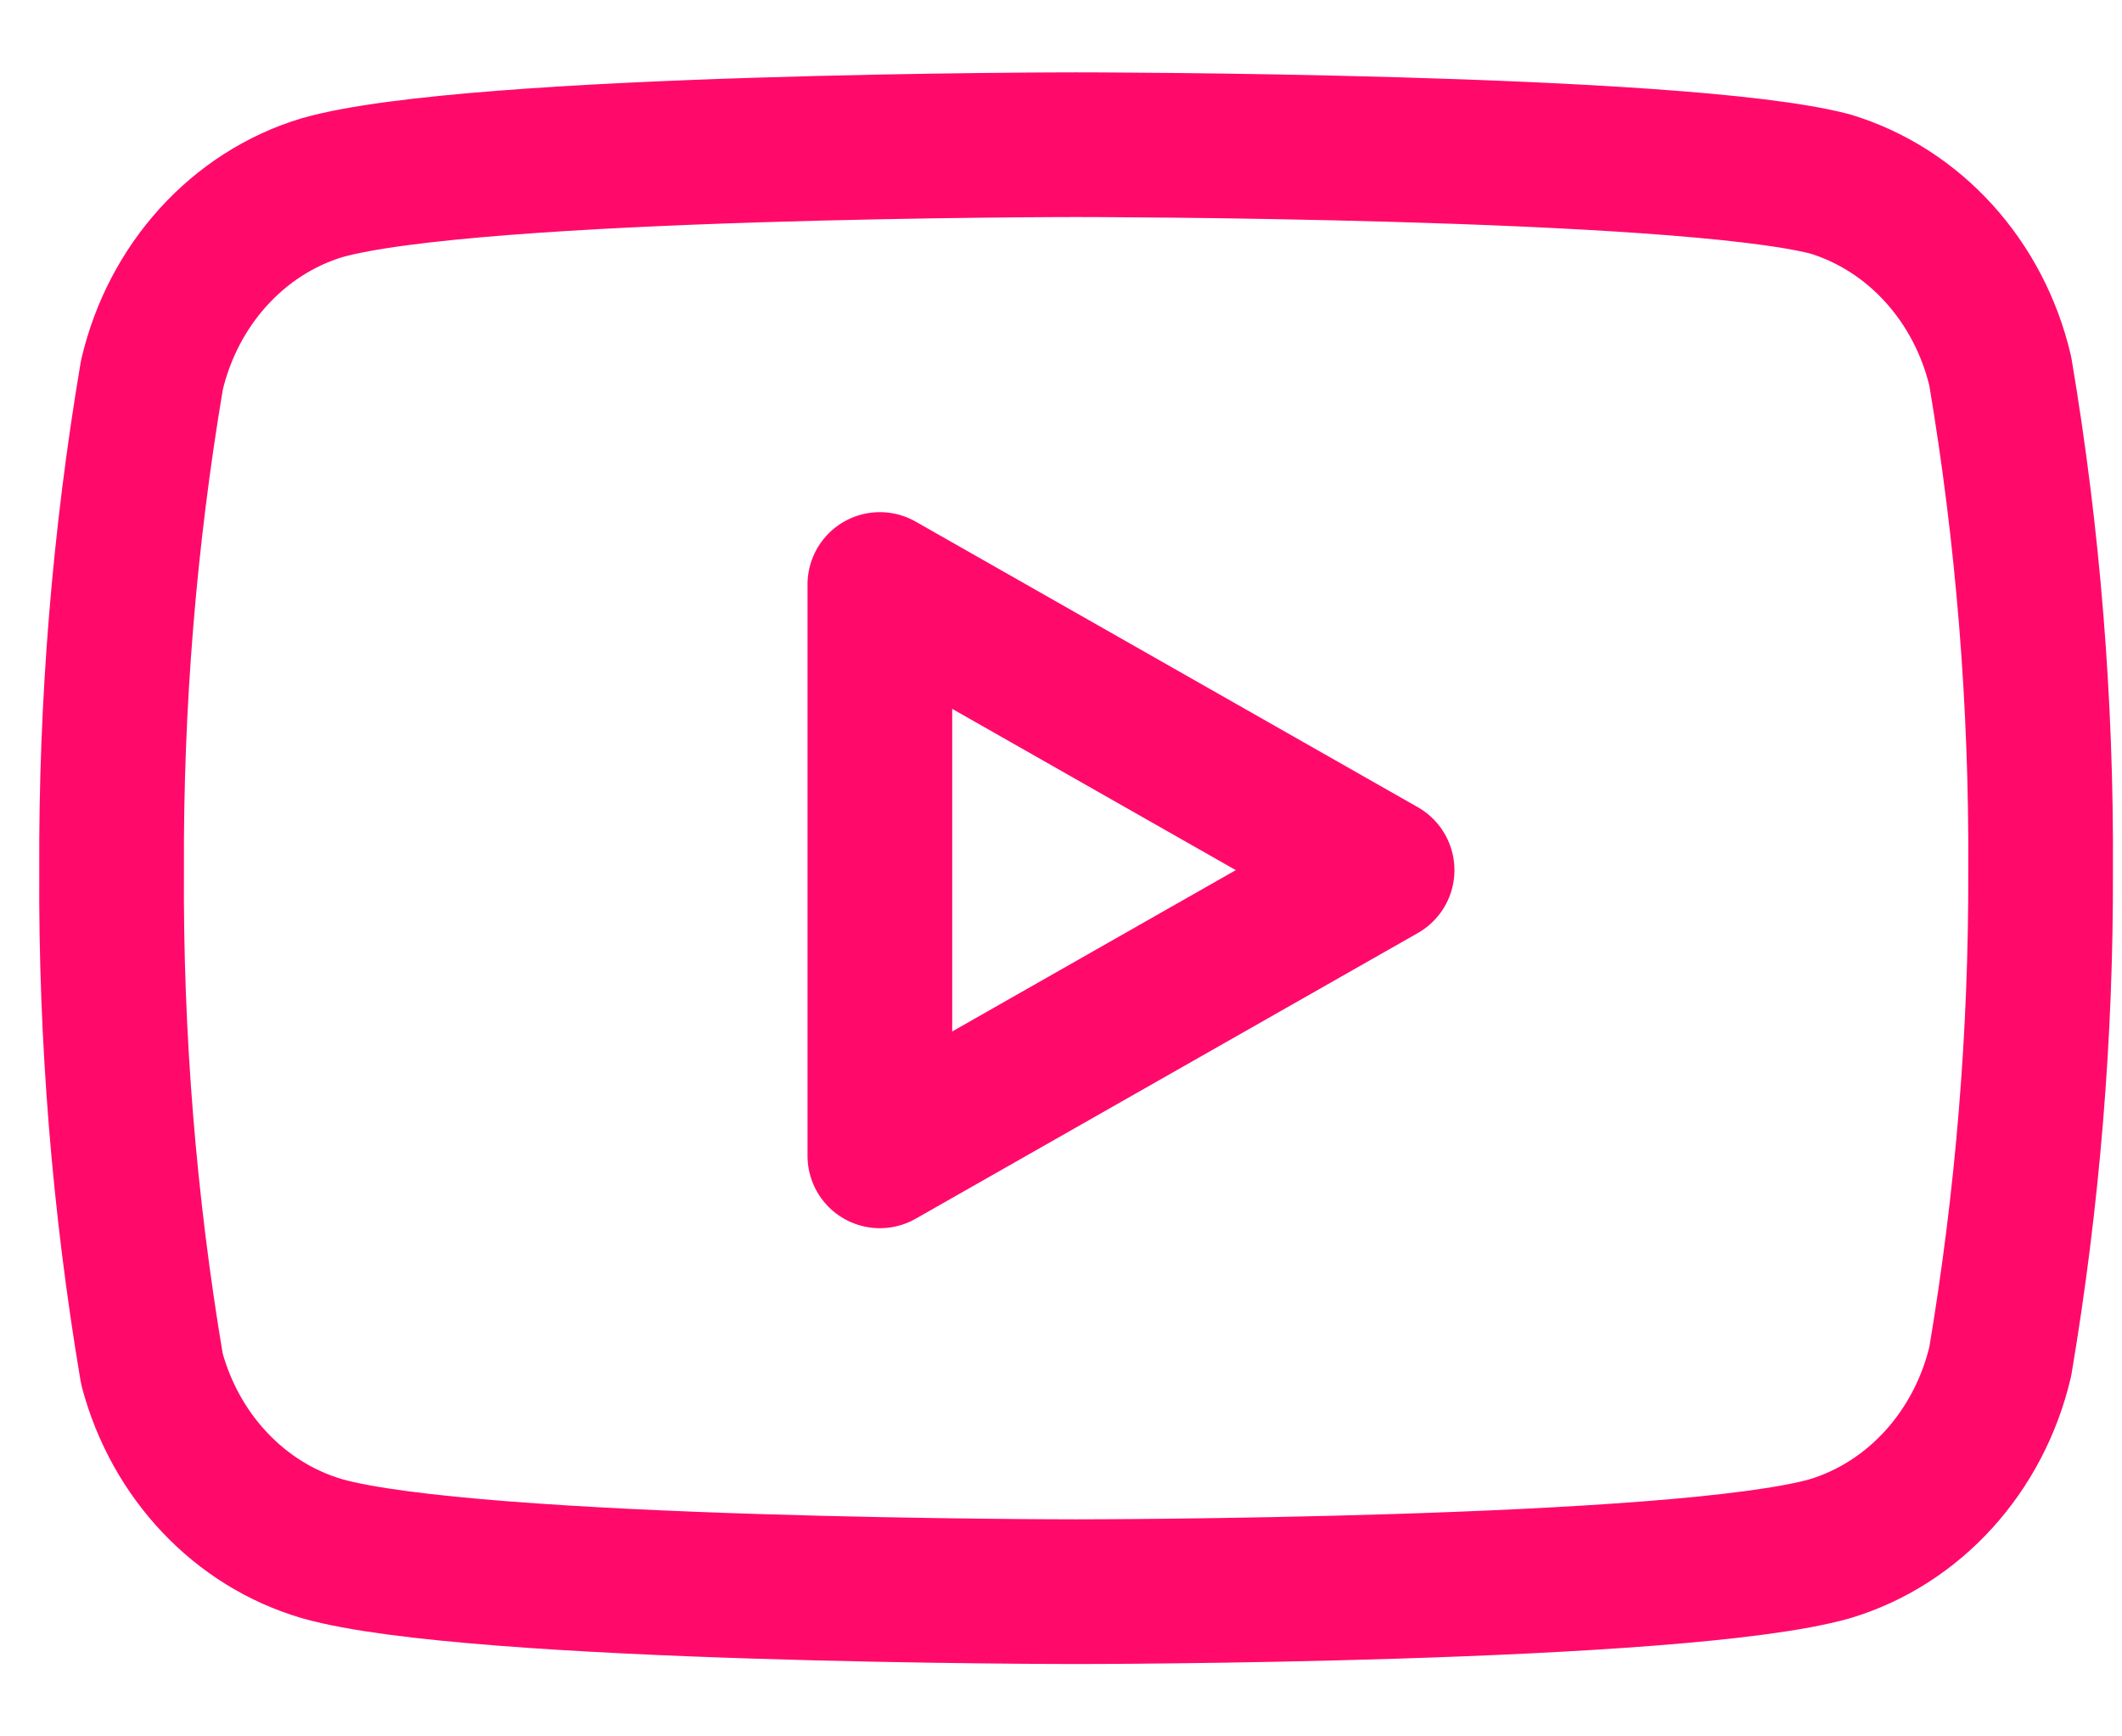 <svg width="22" height="18" viewBox="0 0 22 18" fill="none" xmlns="http://www.w3.org/2000/svg">
<path d="M20.738 3.848C20.518 2.911 19.845 2.171 18.974 1.907C17.41 1.5 11.156 1.5 11.156 1.5C11.156 1.5 4.902 1.5 3.338 1.946C2.467 2.209 1.795 2.95 1.575 3.887C1.289 5.58 1.149 7.298 1.157 9.019C1.147 10.753 1.287 12.484 1.575 14.191C1.817 15.098 2.486 15.805 3.338 16.054C4.902 16.5 11.156 16.5 11.156 16.5C11.156 16.5 17.41 16.5 18.974 16.054C19.845 15.791 20.518 15.05 20.738 14.113C21.021 12.432 21.162 10.727 21.156 9.019C21.166 7.286 21.026 5.554 20.738 3.848Z" stroke="#FF0A6B" stroke-width="1.5" stroke-linecap="round" stroke-linejoin="round"/>
<path d="M9.122 11.982L14.329 9.02L9.122 6.059V11.982Z" stroke="#FF0A6B" stroke-width="1.5" stroke-linecap="round" stroke-linejoin="round"/>
</svg>
